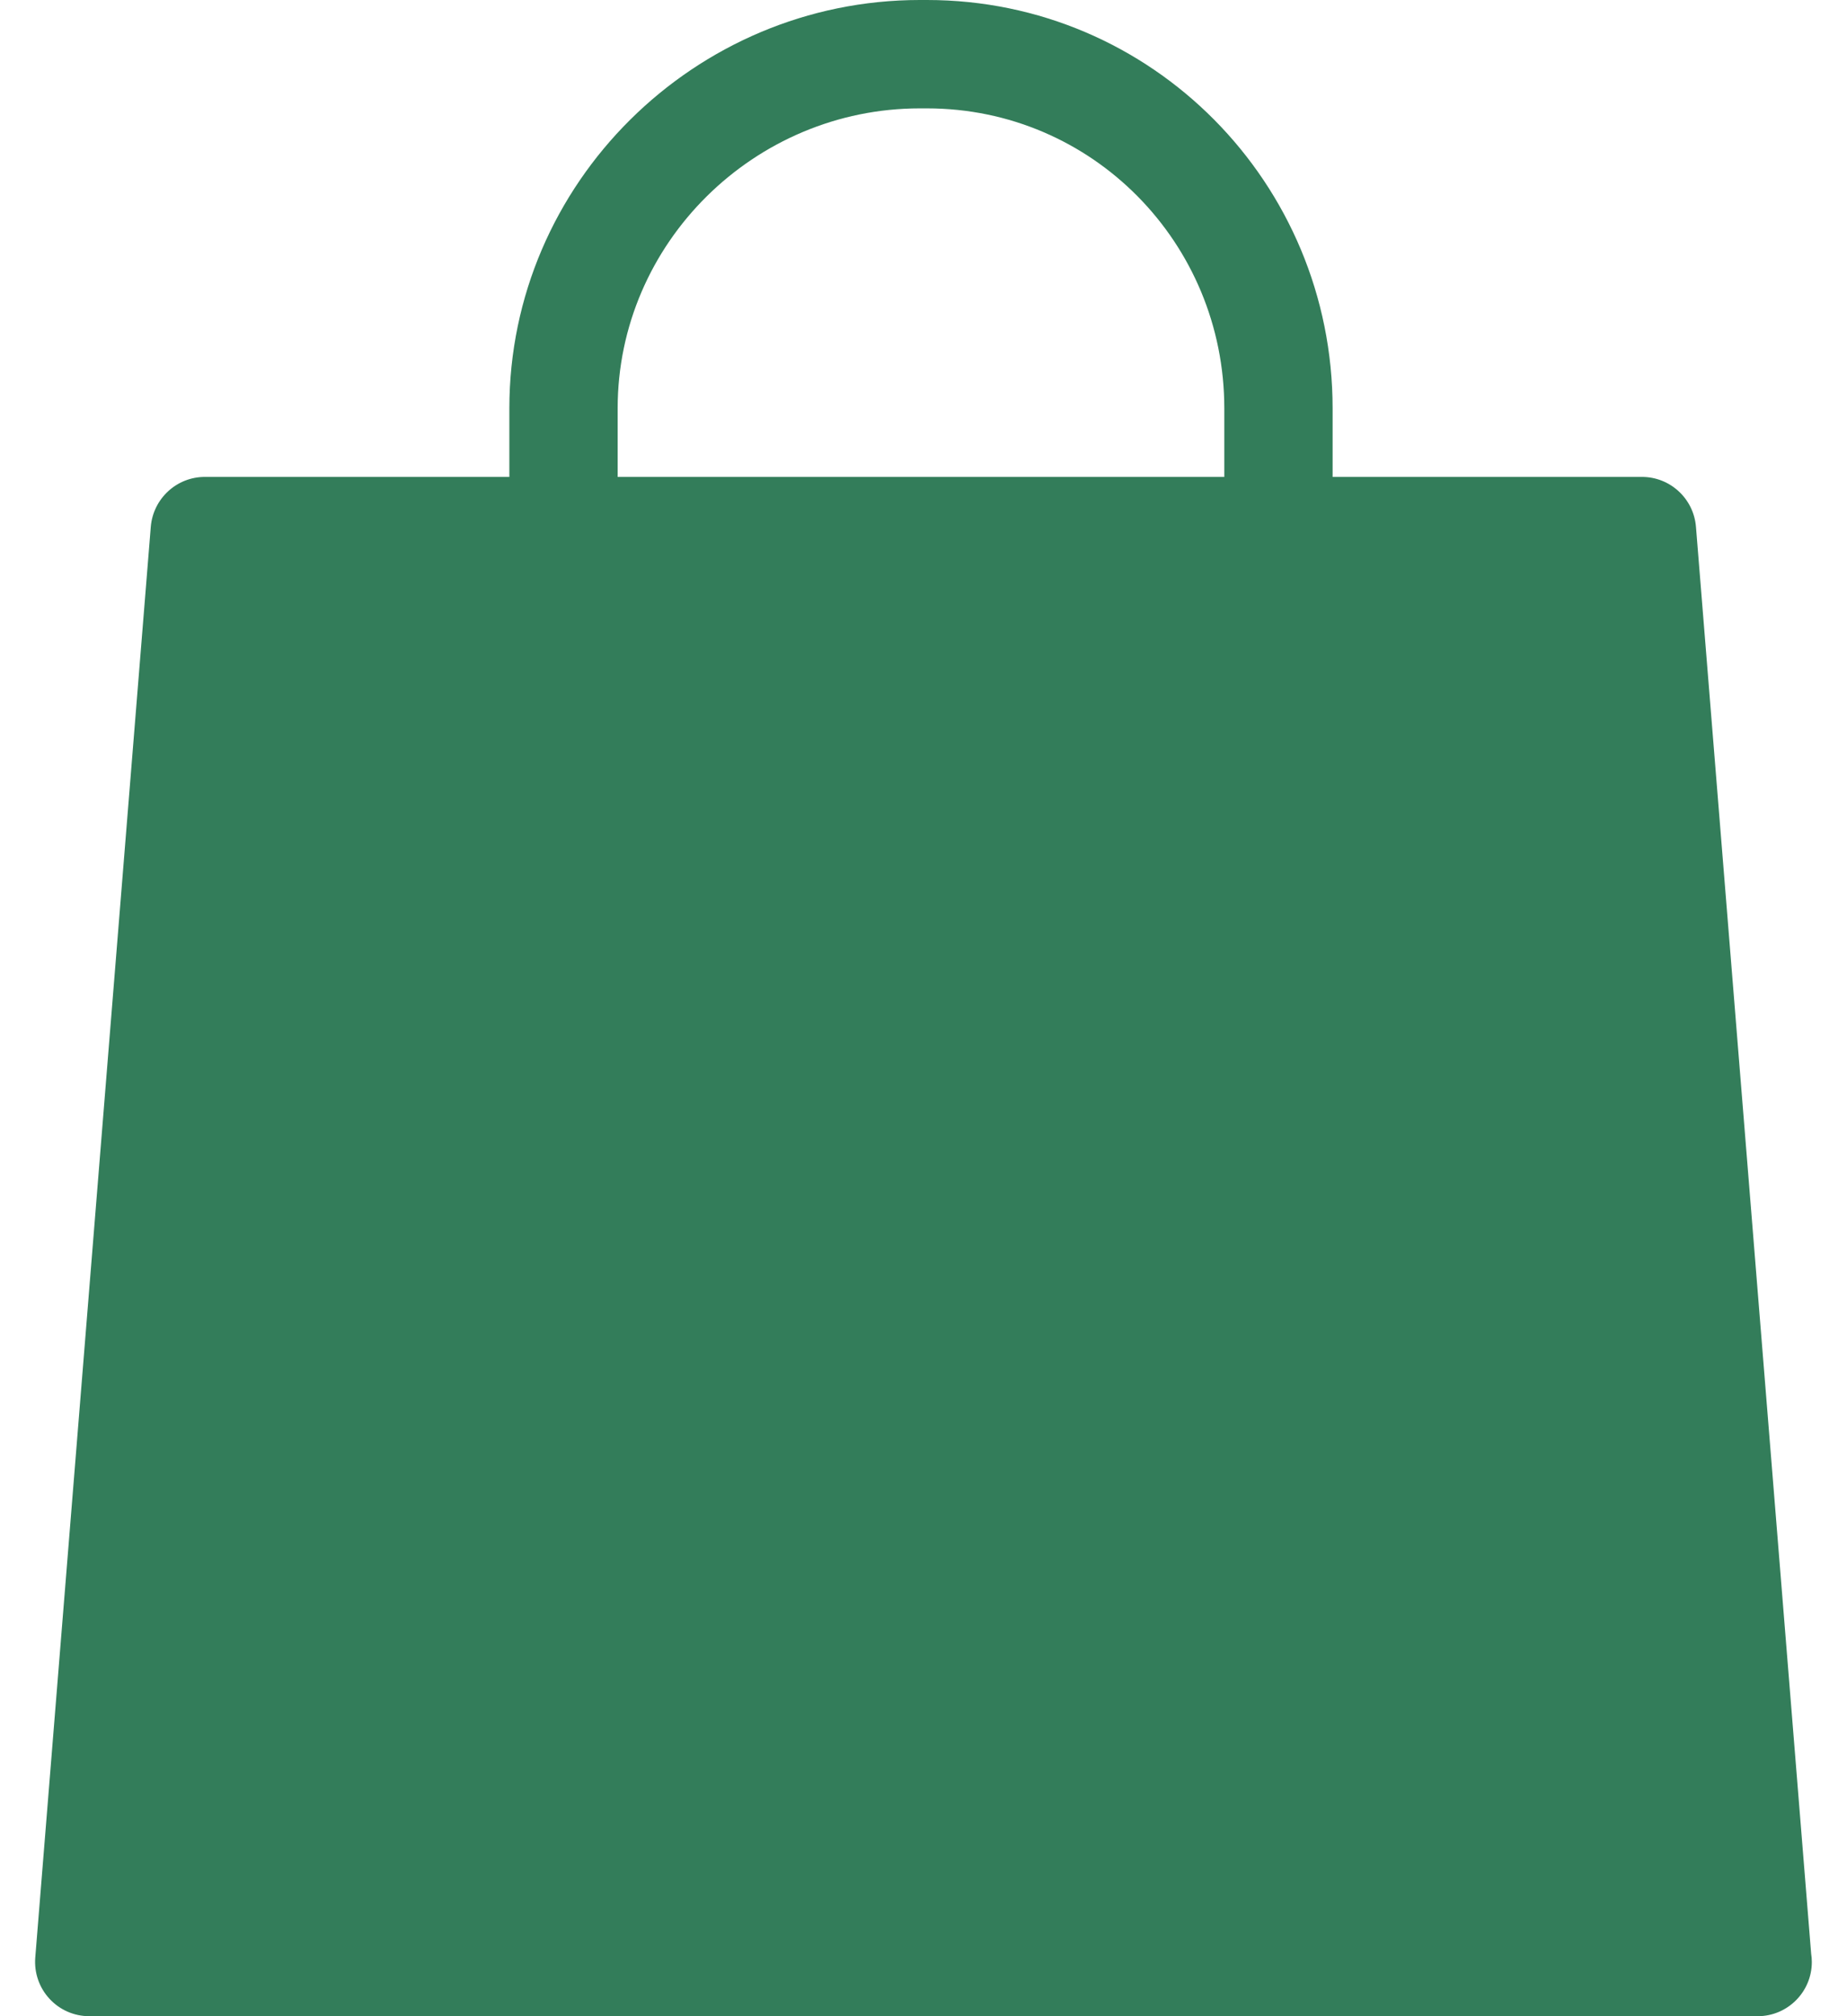 <svg width="22" height="24" viewBox="0 0 22 24" fill="none" xmlns="http://www.w3.org/2000/svg">
<path d="M21.573 23.255L20.201 6.271C20.174 5.936 19.894 5.677 19.558 5.677H15.873V4.861C15.873 2.18 13.722 0 11.041 0H10.956C8.276 0 6.067 2.18 6.067 4.861V5.677H2.44C2.103 5.677 1.824 5.936 1.796 6.271L0.42 23.303C0.406 23.483 0.467 23.66 0.589 23.792C0.711 23.925 0.883 24 1.063 24H20.934C20.935 24 20.935 24 20.936 24C21.292 24 21.581 23.711 21.581 23.355C21.581 23.321 21.578 23.288 21.573 23.255ZM7.357 4.861C7.357 2.892 8.987 1.29 10.956 1.29H11.041C13.01 1.29 14.583 2.892 14.583 4.861V5.677H7.357V4.861Z" fill="#337D5A"/>
</svg>
